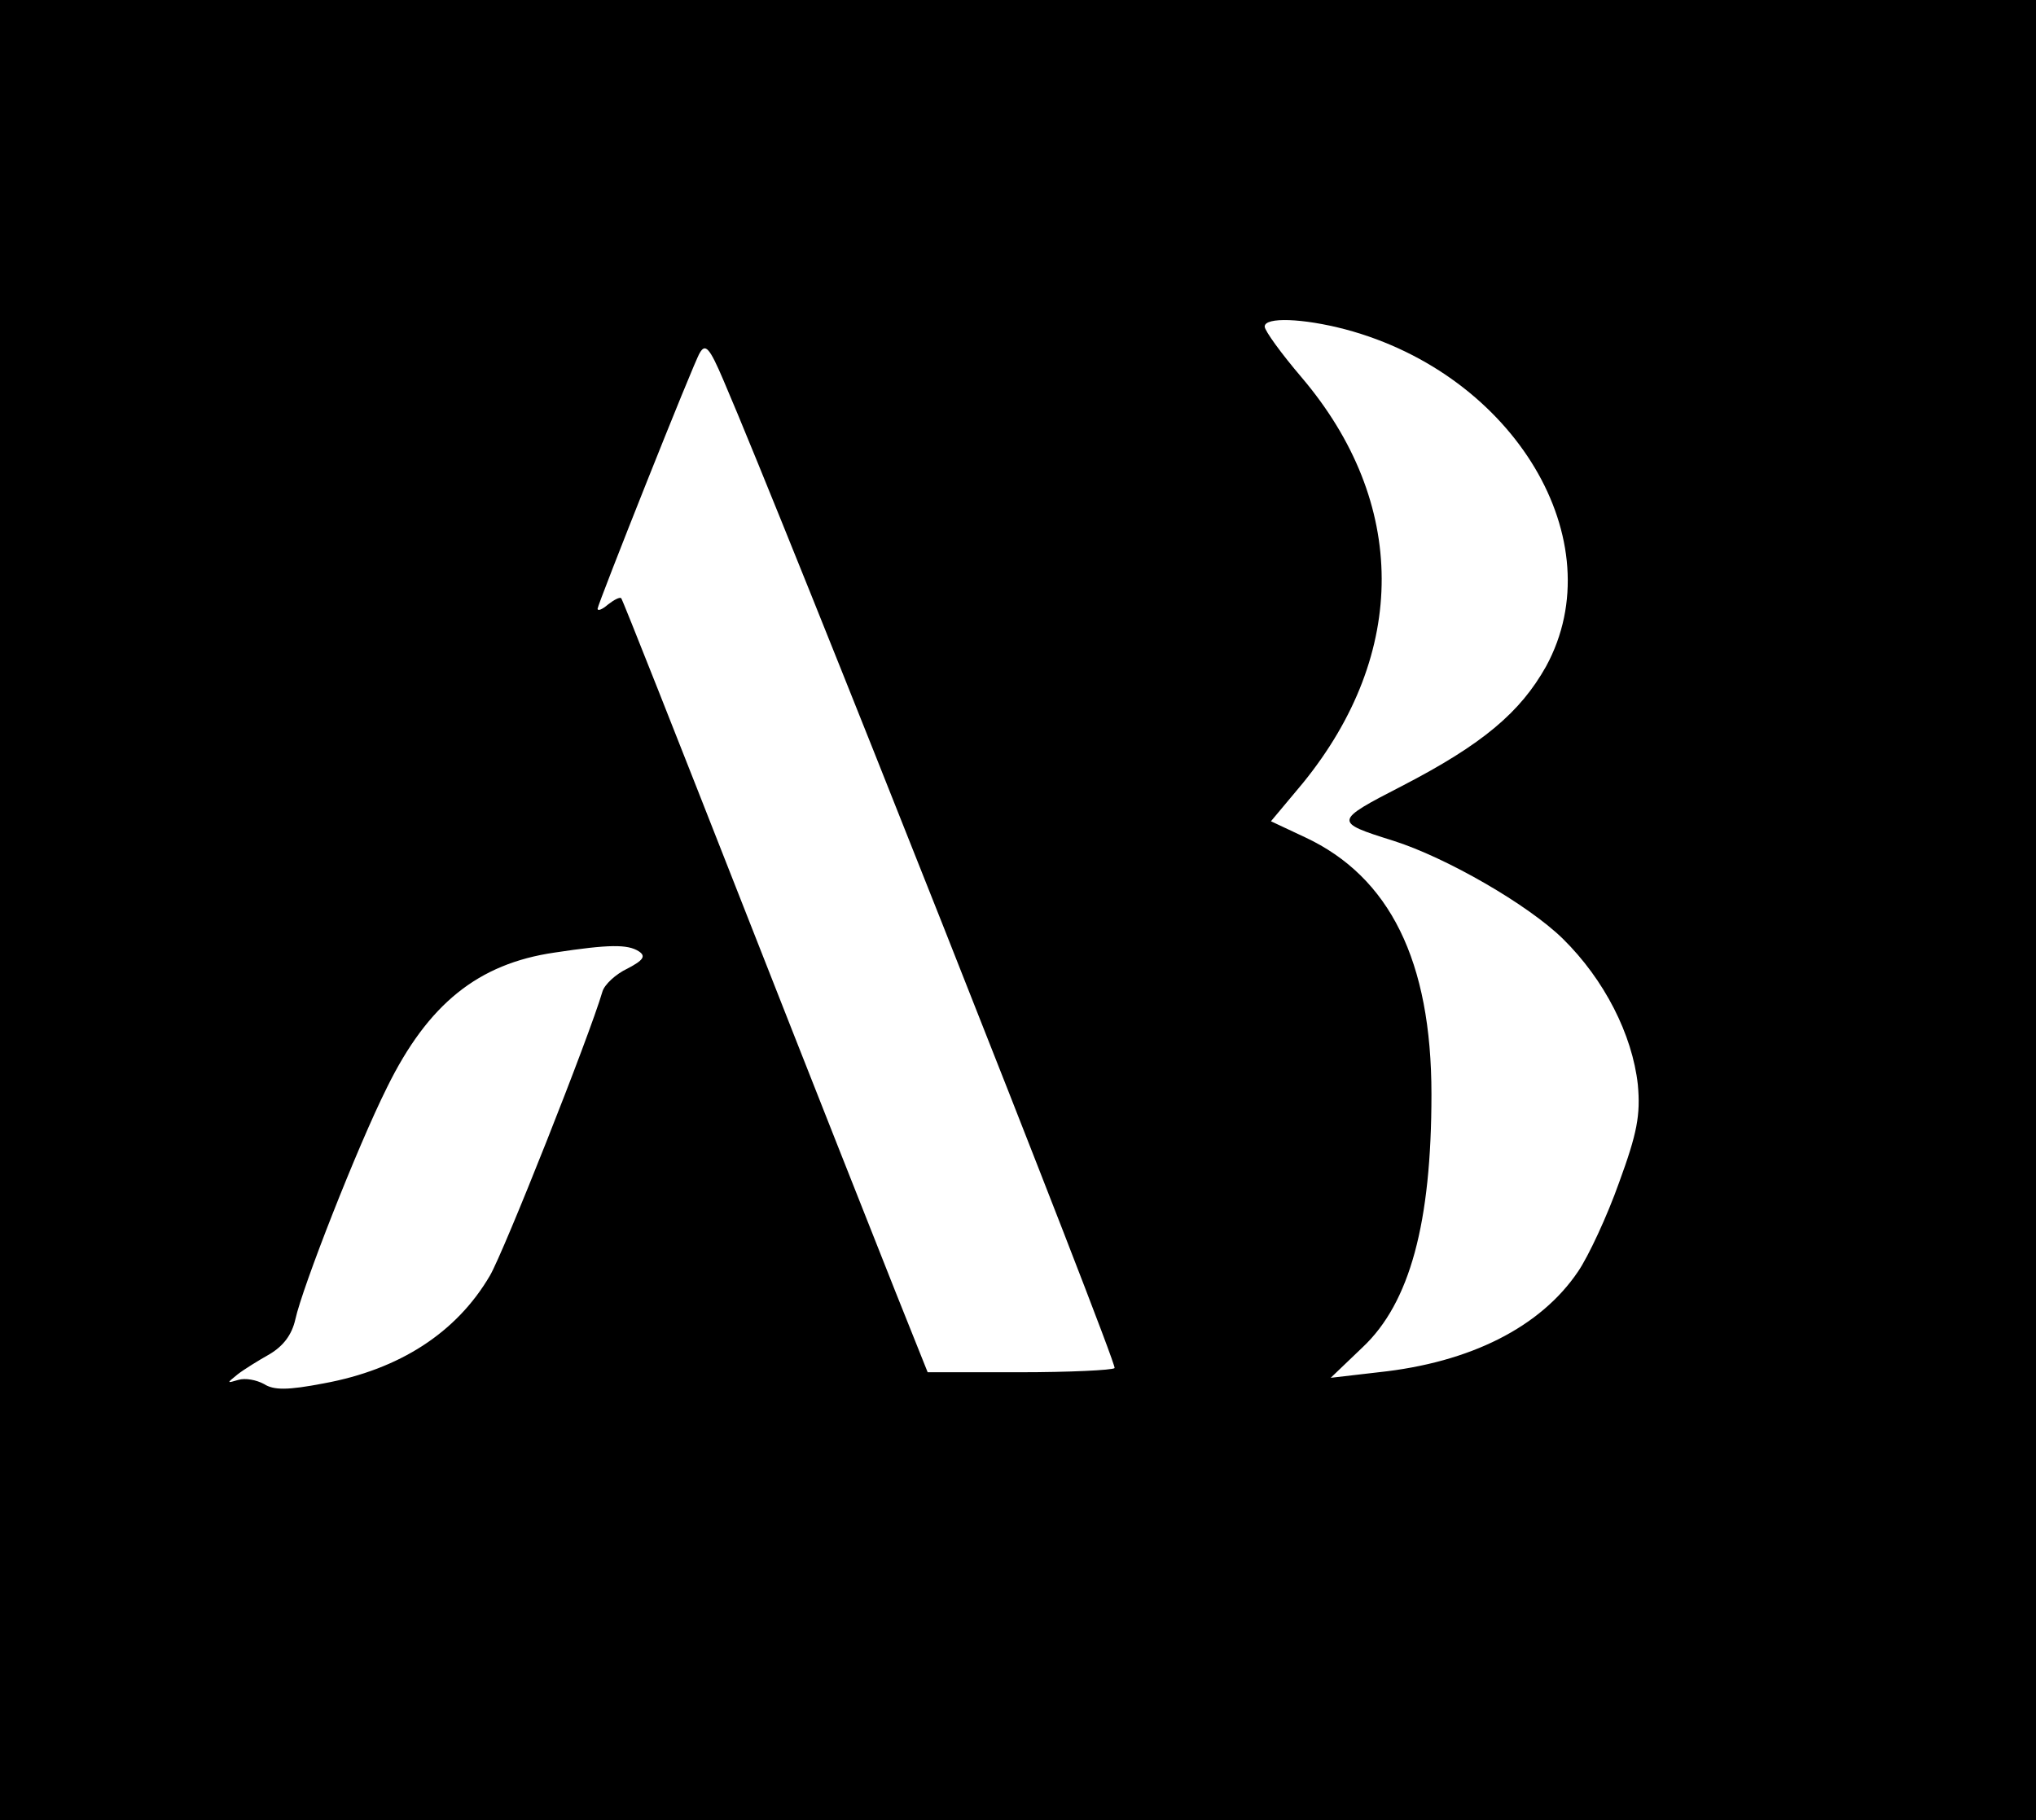 <?xml version="1.0" standalone="no"?>
<!DOCTYPE svg PUBLIC "-//W3C//DTD SVG 20010904//EN"
 "http://www.w3.org/TR/2001/REC-SVG-20010904/DTD/svg10.dtd">
<svg version="1.0" xmlns="http://www.w3.org/2000/svg"
 width="293pt" height="262pt" viewBox="0 0 293 262"
 preserveAspectRatio="xMidYMid meet">

<g transform="translate(0,262) scale(0.1,-0.1)"
fill="#000000" stroke="none">
<path d="M0 1310 l0 -1310 1465 0 1465 0 0 1310 0 1310 -1465 0 -1465 0 0
-1310z m1936 836 c244 -65 387 -305 289 -485 -37 -66 -91 -112 -207 -172 -99
-51 -99 -52 -13 -79 76 -24 194 -92 244 -141 60 -59 100 -138 108 -210 4 -44
-1 -70 -27 -141 -17 -48 -44 -106 -59 -128 -54 -80 -155 -131 -287 -145 l-69
-8 46 44 c68 64 99 179 99 364 0 192 -60 313 -182 370 l-49 23 46 55 c152 187
151 404 -2 584 -29 34 -53 67 -53 73 0 14 55 12 116 -4z m-895 -73 c87 -202
568 -1417 563 -1422 -3 -3 -65 -6 -137 -6 l-132 0 -46 115 c-25 63 -124 313
-219 555 -95 242 -174 442 -176 444 -2 2 -10 -2 -19 -9 -8 -7 -15 -10 -15 -6
0 6 139 356 147 368 8 14 14 8 34 -39z m-122 -822 c11 -7 7 -13 -16 -25 -17
-8 -33 -23 -36 -33 -19 -65 -142 -375 -162 -409 -48 -82 -130 -135 -239 -155
-52 -10 -72 -10 -86 -1 -11 6 -27 9 -37 6 -17 -5 -17 -5 -1 8 9 7 30 20 46 29
20 12 32 28 37 50 10 46 89 248 132 334 59 120 131 178 241 194 79 12 105 12
121 2z"/>
</g>
</svg>

